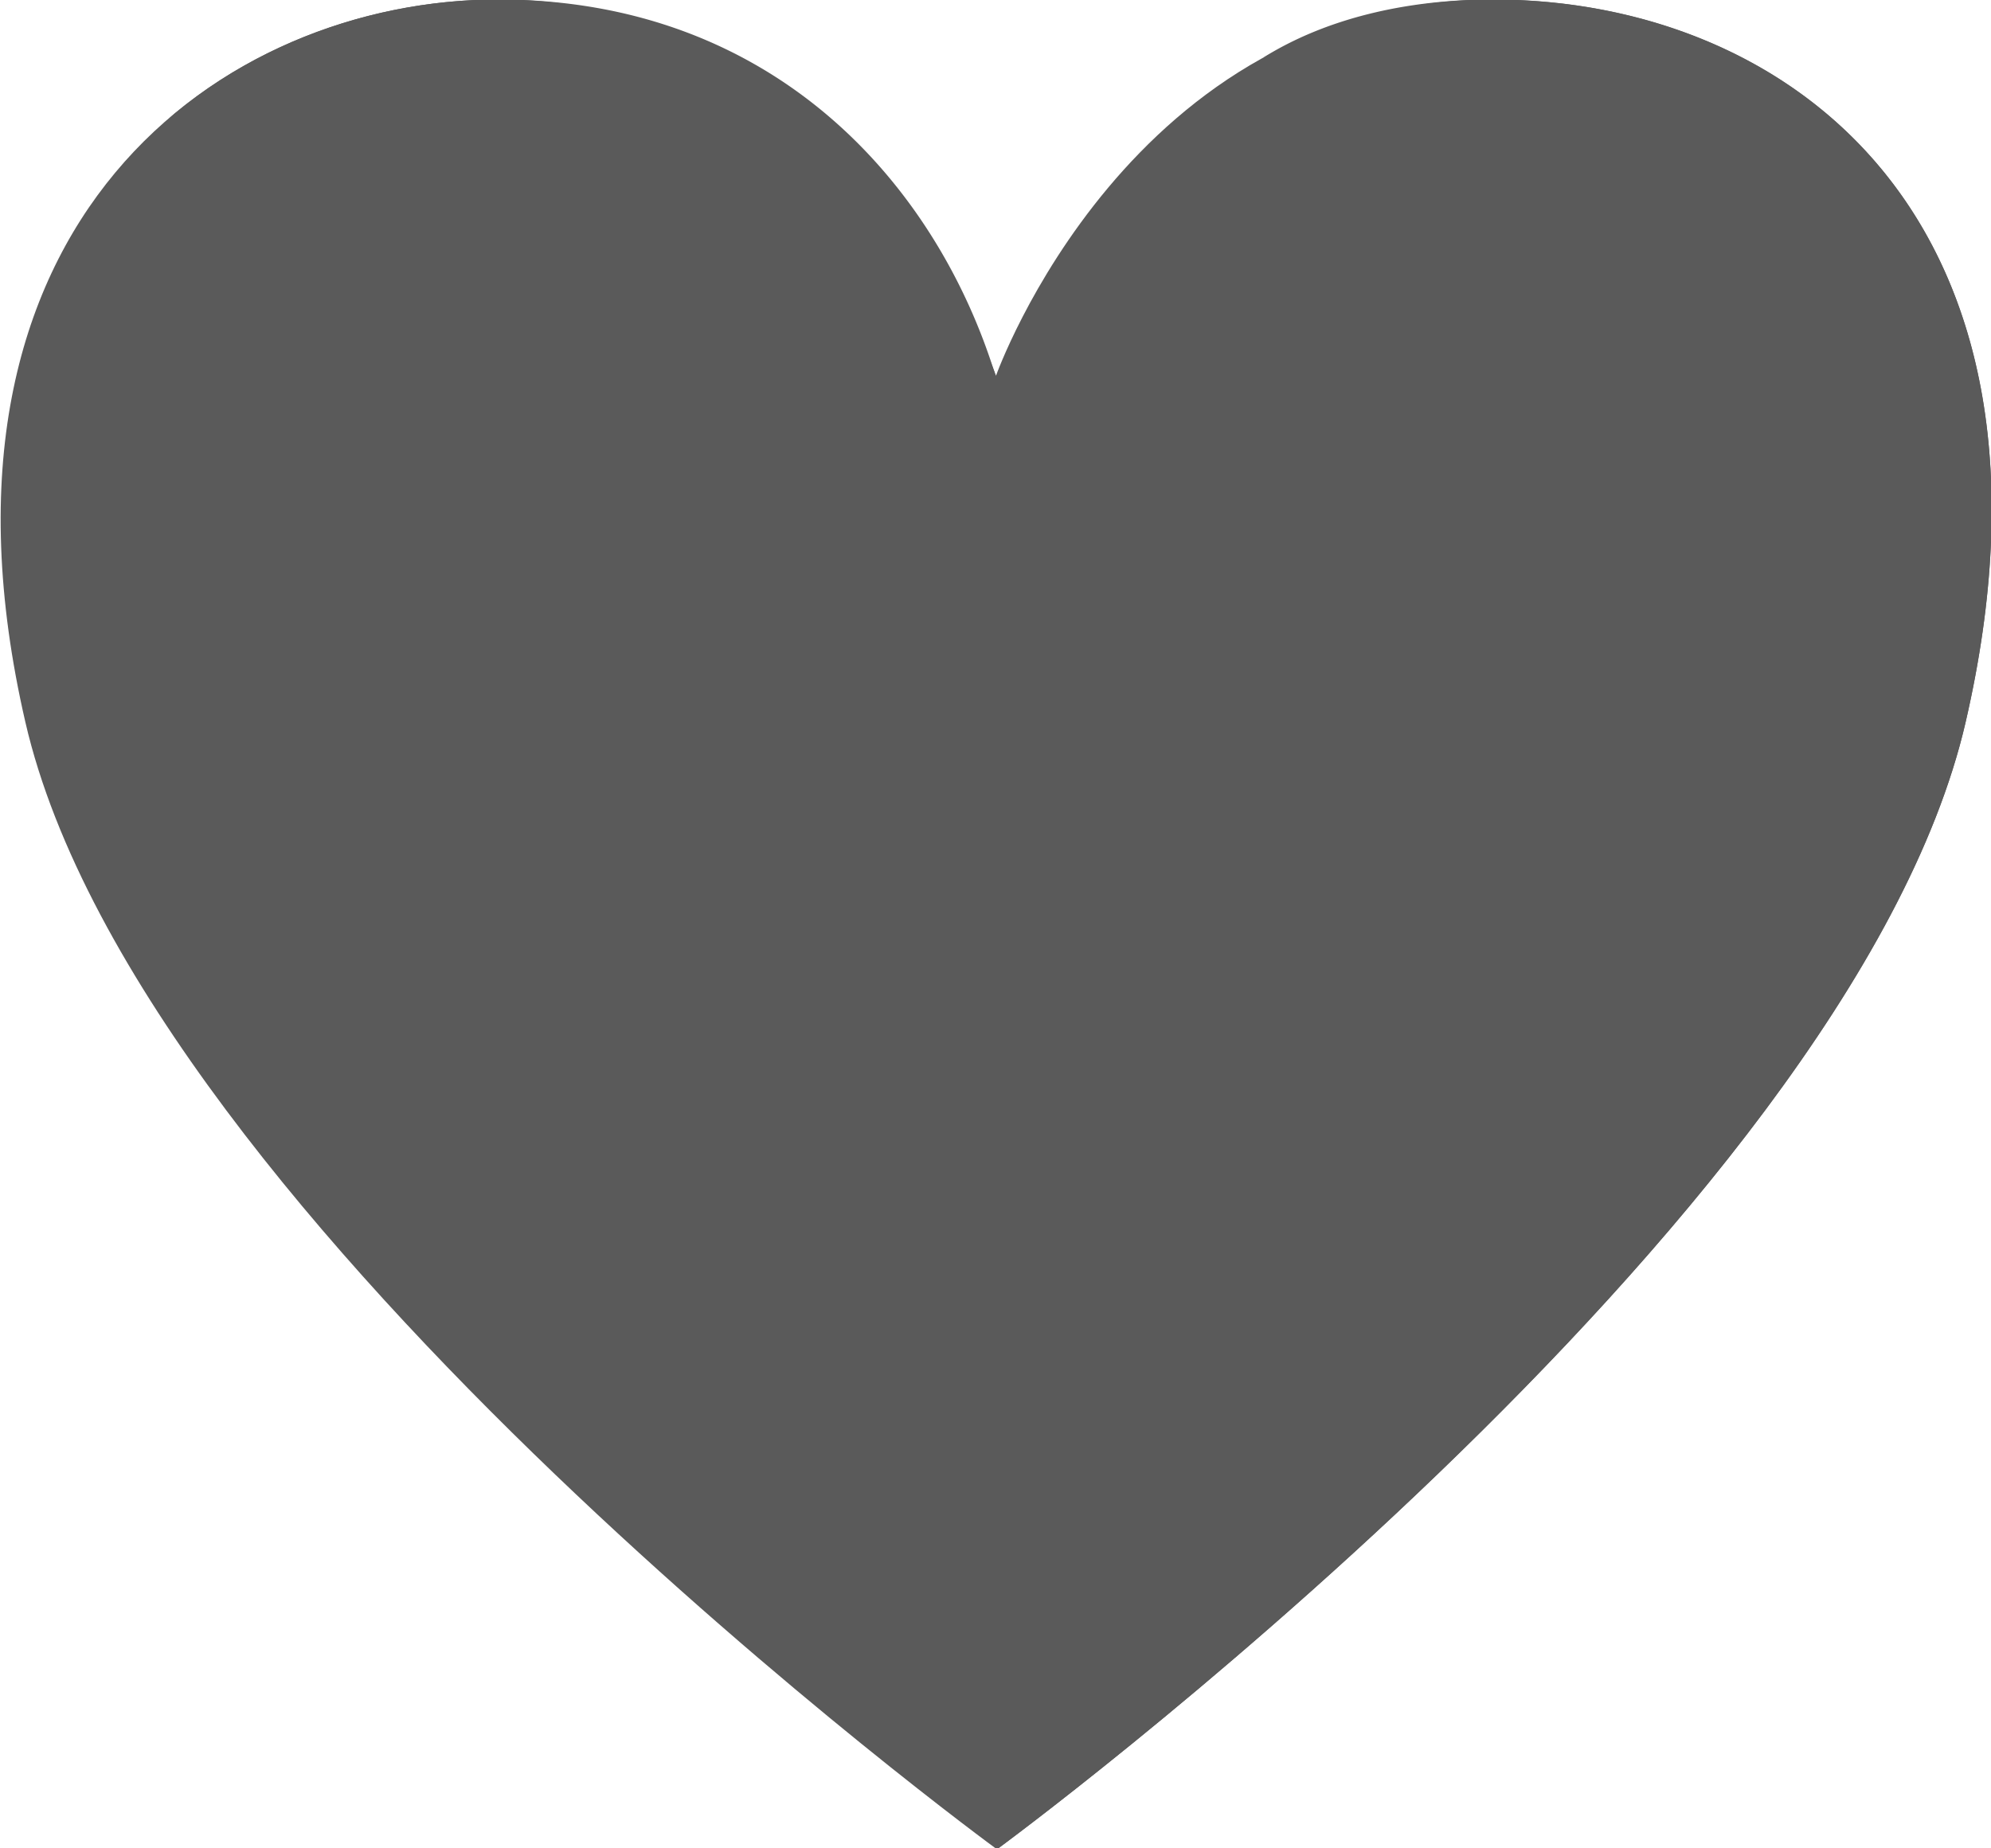 <svg width="28" height="26" viewBox="0 0 28 26" fill="none" xmlns="http://www.w3.org/2000/svg">
  <g clip-path="url(#a)" fill="#5A5A5A">
    <path d="M20.998-.007c-5.113 0-6.991 5.292-6.991 5.292s-1.853-5.292-7-5.292c-3.869 0-8.279 3.106-6.65 10.166 1.629 7.06 13.664 15.855 13.664 15.855S26.012 17.22 27.643 10.16C29.272 3.1 25.179-.006 20.998-.006Z"/>
    <path d="M6.218.52c4.014 0 6.006 4.37 6.65 6.14.091.254.439.26.544.015L14 5.283c-.828-2.68-3.106-5.29-6.993-5.29-1.61 0-3.31.539-4.634 1.676A6.989 6.989 0 0 1 6.218.52Zm14.78-.527c-1.235 0-2.36.272-3.237.82.616-.241 1.38-.293 2.135-.293 3.783 0 7.168 2.905 5.64 9.62-1.311 5.765-8.974 12.759-11.314 15.427-.15.17-.201.445-.201.445s11.991-8.795 13.622-15.855C29.272 3.099 25.186-.007 20.998-.007Z"/>
    <path d="M3.043 3.74c.875-1.107 2.438-2.022 3.763-.967.717.57.404 1.737-.238 2.229-.933.718-1.745 1.15-2.314 2.276a6.94 6.94 0 0 0-.651 2.17.305.305 0 0 1-.572.108c-.985-1.768-1.265-4.202.012-5.817ZM17.07 6.065c-.41 0-.7-.402-.55-.79a9.56 9.56 0 0 1 1.069-2.018c.639-.908 1.855-1.437 2.625-.886.788.562.686 1.687.133 2.231-1.188 1.165-2.686 1.463-3.277 1.463Z"/>
  </g>
  <defs>
    <clipPath id="a">
      <path fill="#fff" d="M0 0h28v26H0z"/>
    </clipPath>
  </defs>
</svg>
